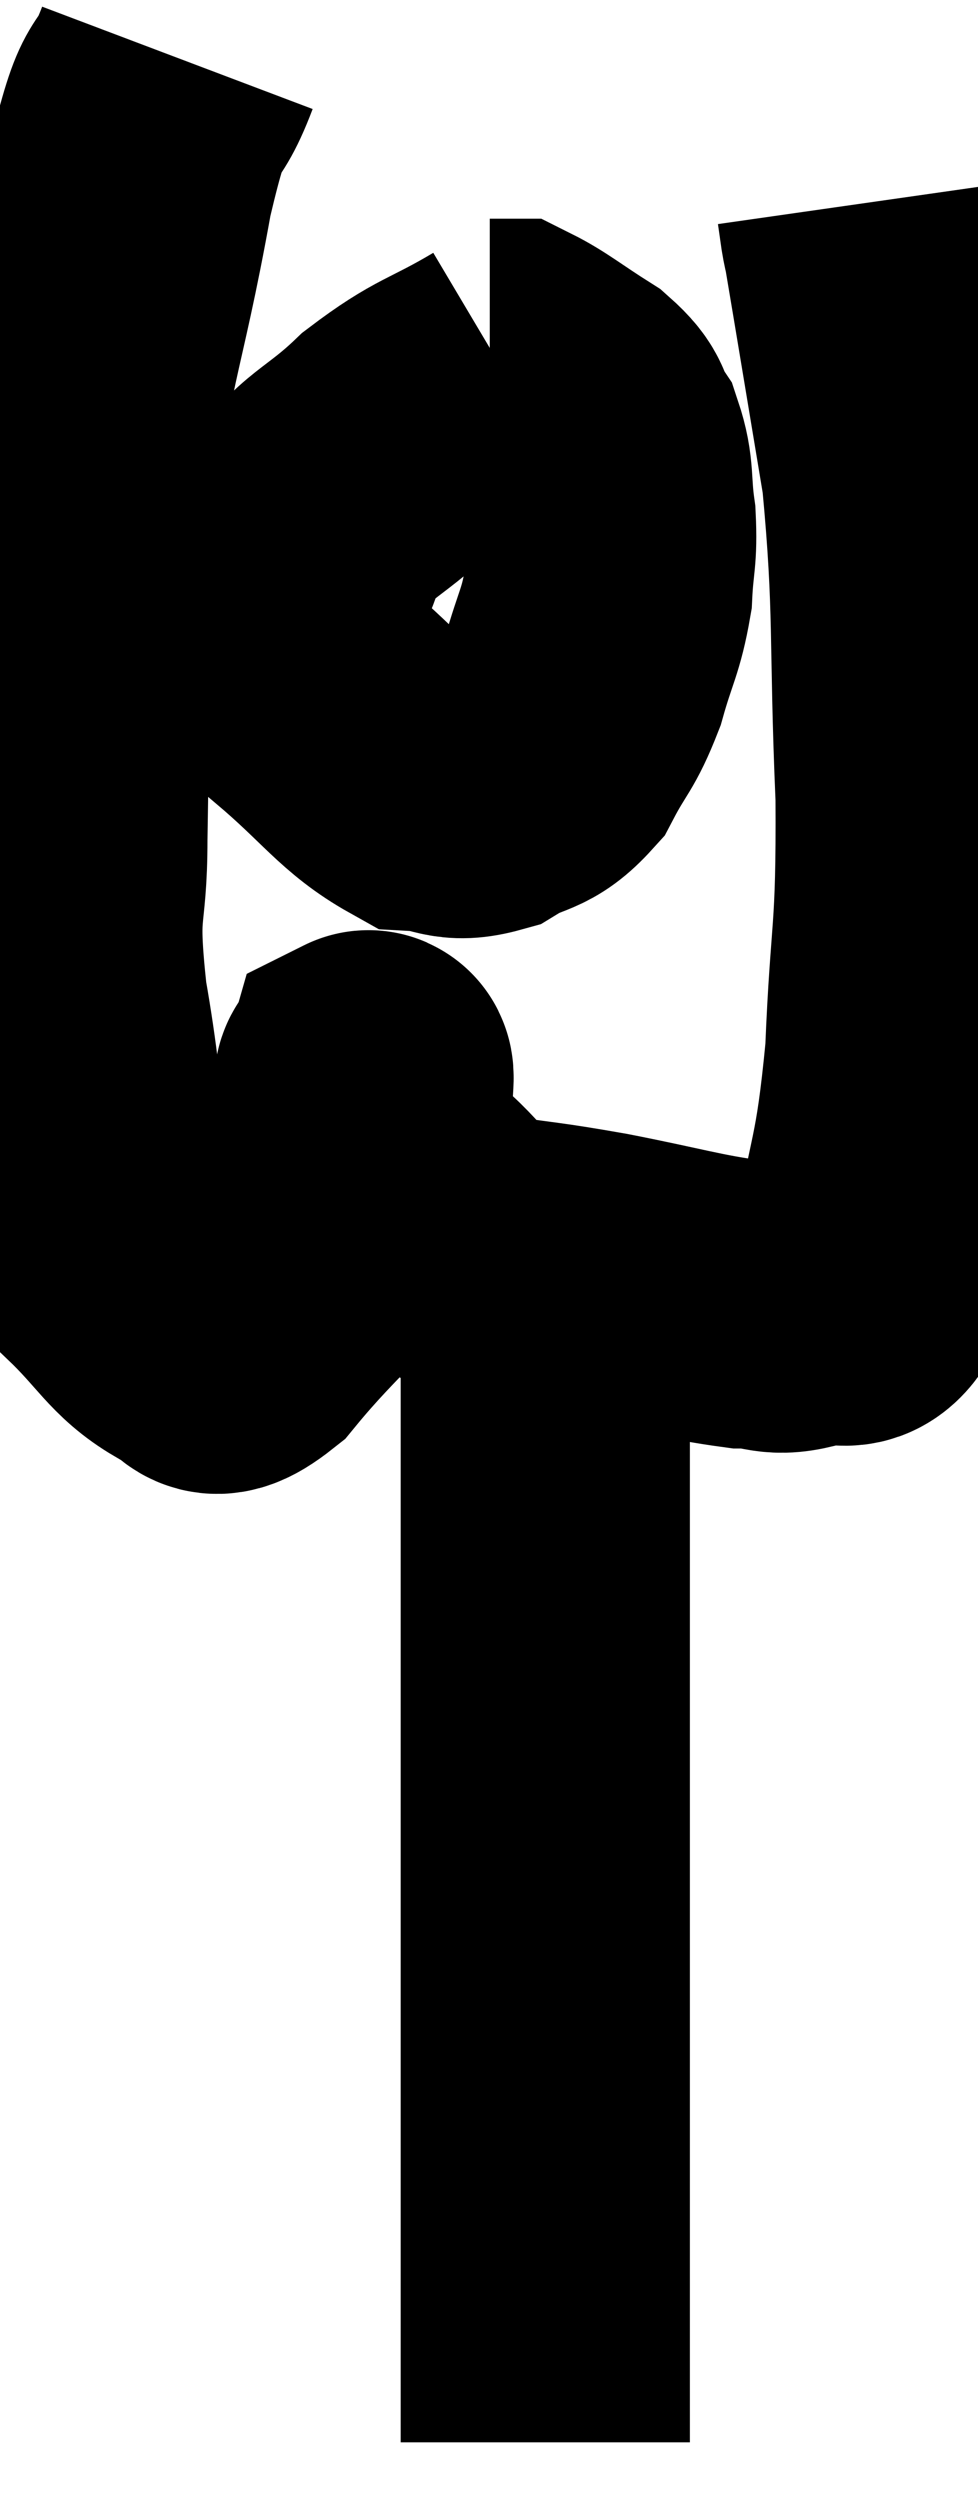 <svg xmlns="http://www.w3.org/2000/svg" viewBox="8.513 3.32 16.908 43.22" width="16.908" height="43.22"><path d="M 11.58 4.32 C 11.16 5.43, 11.205 4.56, 10.74 6.54 C 10.23 9.39, 10.005 9.42, 9.72 12.24 C 9.66 15.03, 9.63 15.72, 9.6 17.82 C 9.6 19.23, 9.405 18.84, 9.6 20.64 C 9.99 22.83, 9.84 23.595, 10.38 25.02 C 11.07 25.68, 11.175 25.995, 11.76 26.34 C 12.24 26.37, 12 26.97, 12.72 26.4 C 13.68 25.23, 14.1 25.065, 14.64 24.06 C 14.76 23.22, 14.82 22.83, 14.88 22.38 C 14.88 22.32, 14.88 22.38, 14.88 22.26 C 14.88 22.08, 14.91 21.885, 14.88 21.9 C 14.82 22.11, 14.625 21.825, 14.76 22.32 C 15.09 23.1, 14.88 23.19, 15.42 23.88 C 16.17 24.48, 16.05 24.705, 16.92 25.08 C 17.91 25.23, 17.79 25.185, 18.9 25.38 C 20.13 25.62, 20.475 25.74, 21.36 25.86 C 21.9 25.86, 21.87 26.025, 22.44 25.86 C 23.04 25.53, 23.19 26.28, 23.64 25.2 C 23.94 23.37, 24.045 23.565, 24.24 21.54 C 24.33 19.32, 24.435 19.605, 24.42 17.1 C 24.3 14.31, 24.405 13.905, 24.18 11.52 C 23.85 9.54, 23.7 8.625, 23.52 7.56 C 23.49 7.41, 23.49 7.44, 23.46 7.26 C 23.43 7.05, 23.415 6.945, 23.4 6.84 C 23.4 6.84, 23.4 6.84, 23.4 6.84 L 23.4 6.84" fill="none" stroke="black" stroke-width="5"></path><path d="M 17.28 9.84 C 16.32 10.41, 16.23 10.32, 15.36 10.98 C 14.58 11.73, 14.31 11.685, 13.8 12.48 C 13.56 13.32, 13.305 13.455, 13.32 14.16 C 13.59 14.73, 13.245 14.61, 13.86 15.3 C 14.82 16.11, 15.03 16.5, 15.78 16.92 C 16.32 16.95, 16.32 17.13, 16.86 16.98 C 17.4 16.65, 17.505 16.8, 17.94 16.32 C 18.27 15.69, 18.33 15.75, 18.6 15.06 C 18.81 14.31, 18.9 14.25, 19.02 13.56 C 19.05 12.93, 19.11 12.93, 19.08 12.3 C 18.99 11.67, 19.065 11.535, 18.9 11.04 C 18.66 10.68, 18.825 10.68, 18.42 10.32 C 17.85 9.96, 17.64 9.78, 17.28 9.6 C 17.13 9.6, 17.055 9.6, 16.98 9.6 L 16.98 9.6" fill="none" stroke="black" stroke-width="5"></path><path d="M 17.94 25.38 C 17.94 26.25, 17.94 25.785, 17.94 27.12 C 17.94 28.92, 17.94 28.8, 17.94 30.72 C 17.94 32.76, 17.94 33.03, 17.94 34.8 C 17.94 36.3, 17.94 36.615, 17.94 37.8 C 17.94 38.67, 17.94 38.58, 17.94 39.54 C 17.94 40.59, 17.94 40.755, 17.94 41.64 C 17.94 42.36, 17.94 42.405, 17.94 43.08 C 17.94 43.71, 17.94 43.875, 17.94 44.34 C 17.94 44.64, 17.94 44.64, 17.94 44.94 C 17.94 45.24, 17.94 45.39, 17.94 45.54 L 17.94 45.54" fill="none" stroke="black" stroke-width="5"></path></svg>